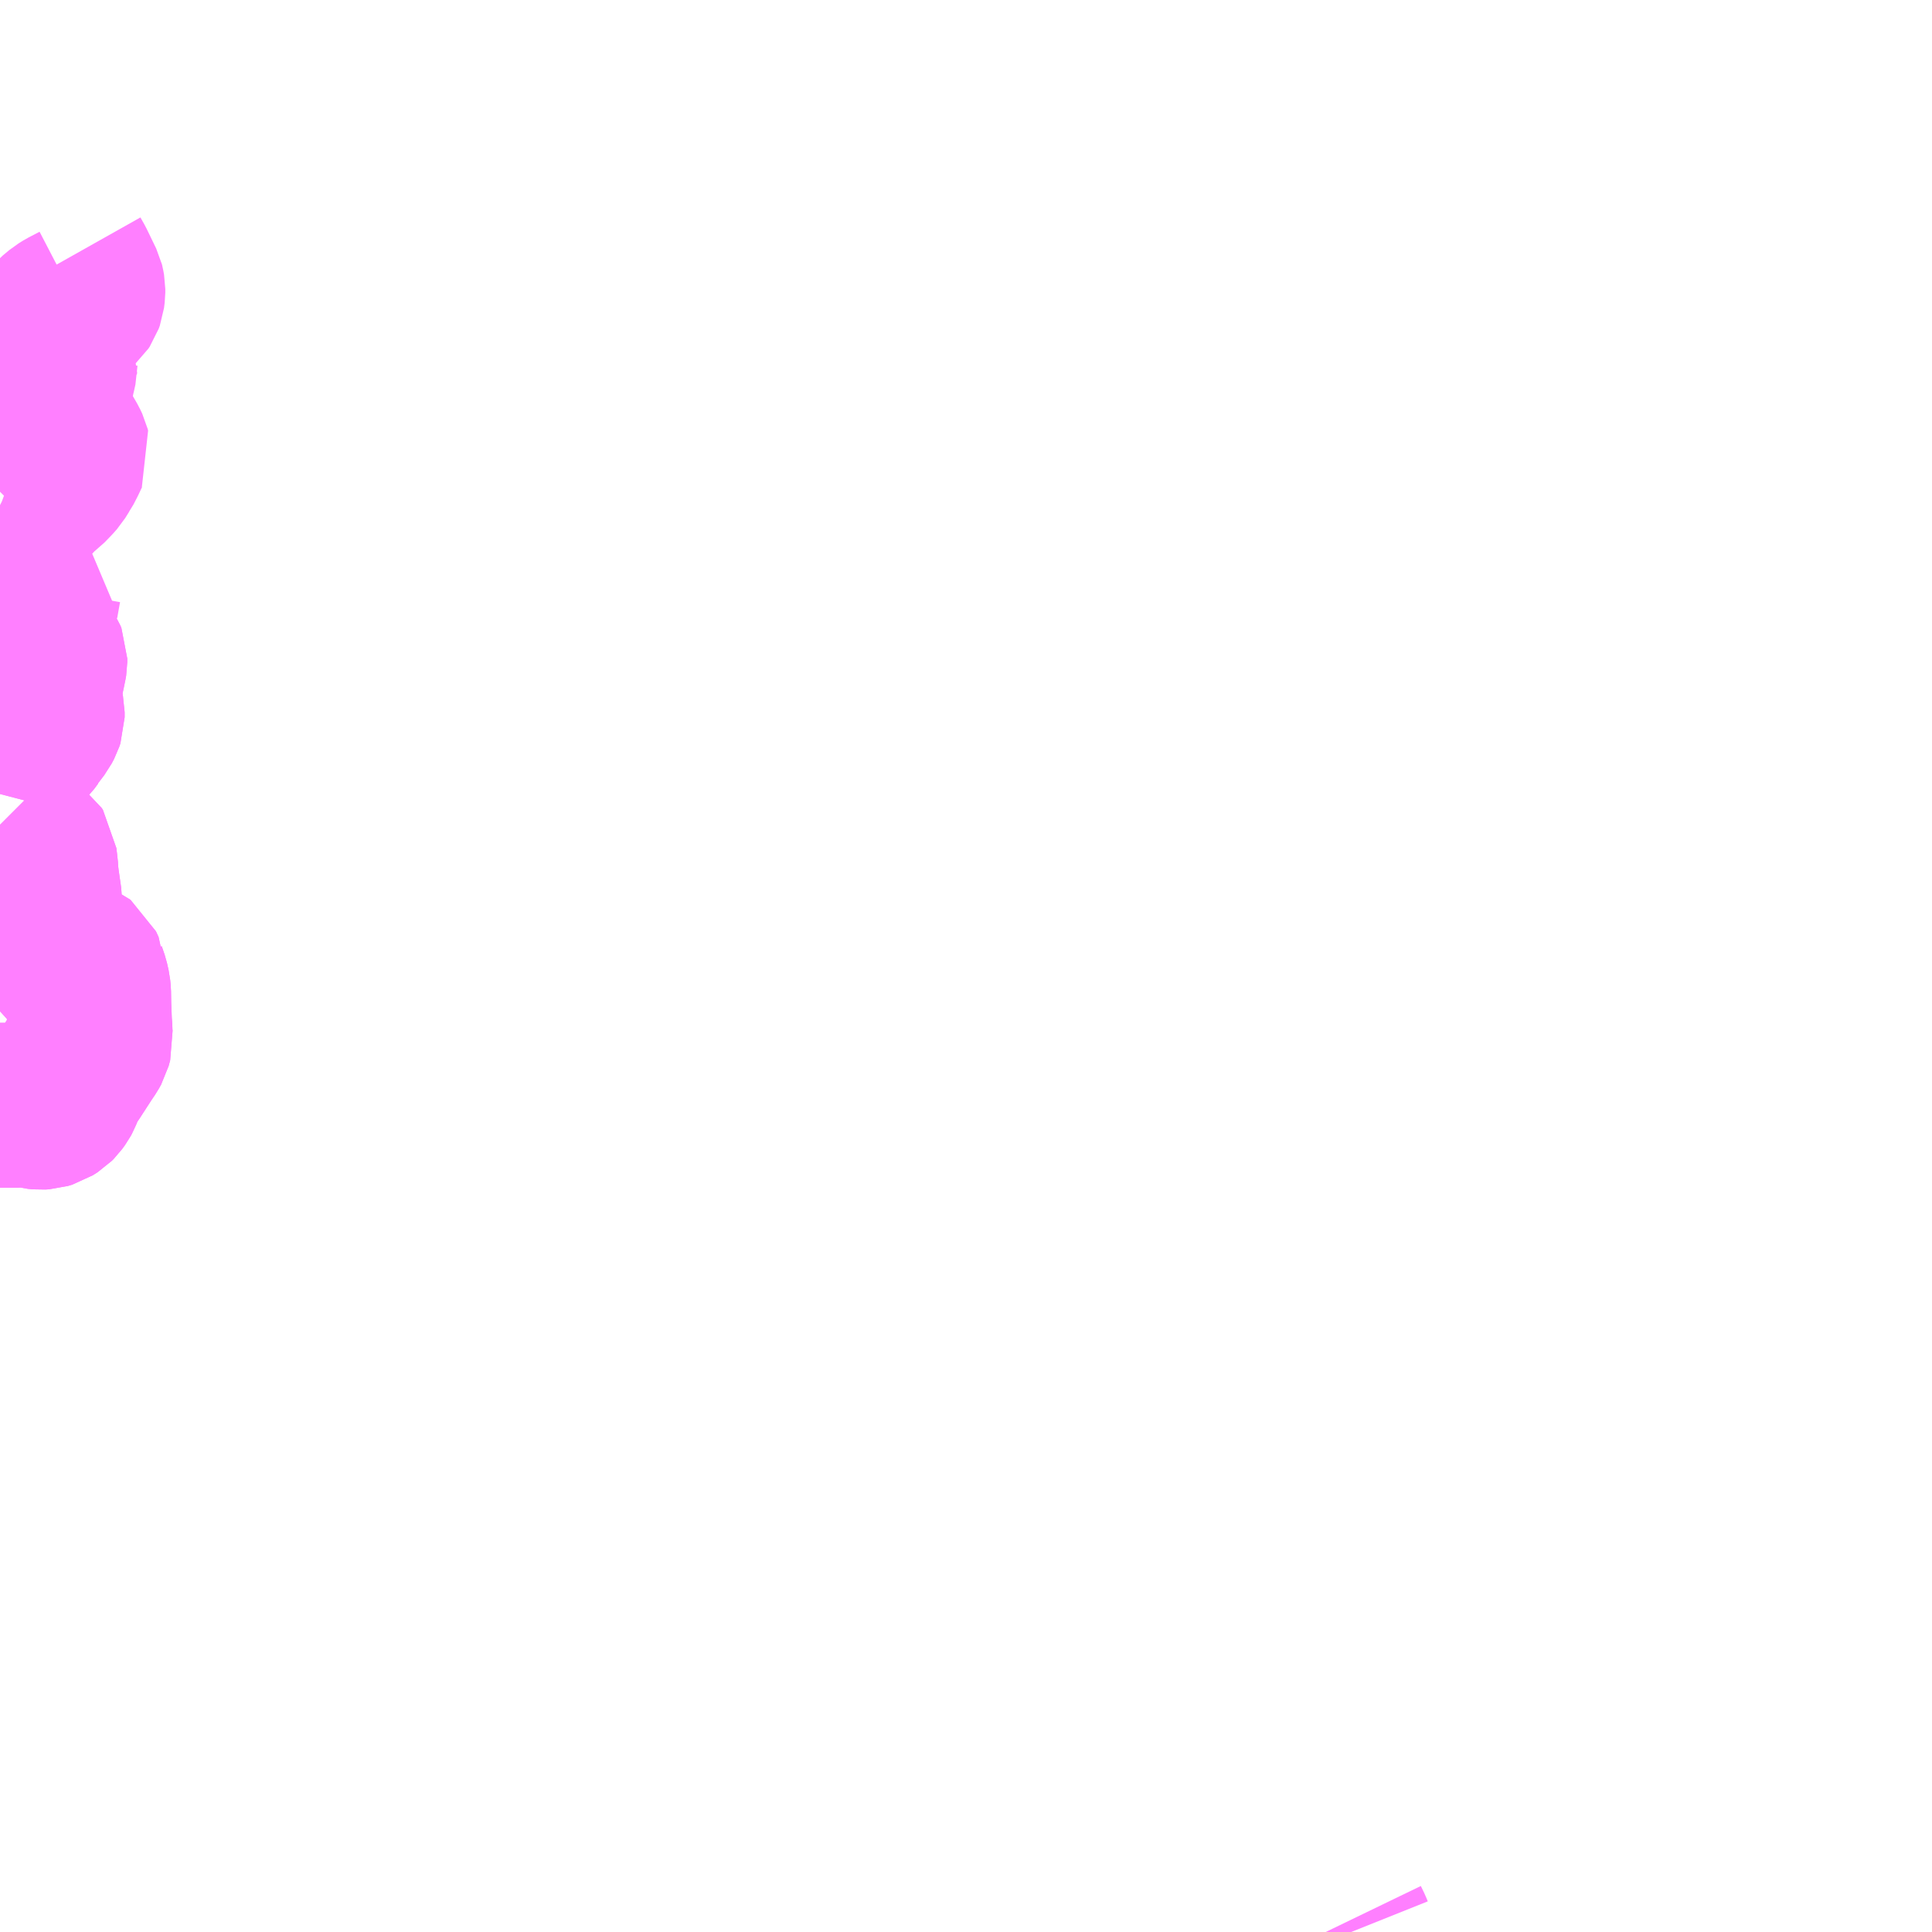 <?xml version="1.0" encoding="UTF-8"?>
<svg  xmlns="http://www.w3.org/2000/svg" xmlns:xlink="http://www.w3.org/1999/xlink" xmlns:go="http://purl.org/svgmap/profile" property="N07_001,N07_002,N07_003,N07_004,N07_005,N07_006,N07_007" viewBox="13464.844 -3524.414 8.789 8.789" go:dataArea="13464.84375 -3524.4140625 8.7890625 8.7890625" >
<globalCoordinateSystem srsName="http://purl.org/crs/84" transform="matrix(100.0,0.0,0.0,-100.0,0.0,0.0)" />
<defs>
 <g id="p0" >
  <circle cx="0.0" cy="0.0" r="3" stroke="green" stroke-width="0.75" vector-effect="non-scaling-stroke" />
 </g>
</defs>
<g fill="none" fill-rule="evenodd" stroke="#FF00FF" stroke-width="0.75" opacity="0.5" vector-effect="non-scaling-stroke" stroke-linejoin="bevel" >
<path content="1,神姫グリーンバス（株）,川上線,9.0,5.0,5.0," xlink:title="1" d="M13470.97,-3515.671L13470.985,-3515.64L13470.991,-3515.625"/>
<path content="1,神姫バス（株）,山崎～曲里～まほろばの湯～横山～倉床,4.4,2.9,2.9," xlink:title="1" d="M13465.156,-3523.241L13465.174,-3523.209L13465.217,-3523.12L13465.218,-3523.116L13465.221,-3523.099L13465.221,-3523.083L13465.218,-3523.059L13465.213,-3523.045L13465.207,-3523.036L13465.197,-3523.027L13465.147,-3523.001L13465.126,-3522.988L13465.096,-3522.963L13465.08,-3522.945L13465.07,-3522.933L13465.068,-3522.93L13465.059,-3522.911L13465.053,-3522.893L13465.053,-3522.869L13465.052,-3522.856L13465.081,-3522.795L13465.085,-3522.783L13465.095,-3522.76L13465.094,-3522.751L13465.094,-3522.746L13465.086,-3522.71L13465.084,-3522.703L13465.078,-3522.671L13465.072,-3522.661L13465.064,-3522.654L13465.021,-3522.632L13465.01,-3522.622L13465.006,-3522.618L13465.003,-3522.612L13465.005,-3522.601L13465.012,-3522.59L13465.052,-3522.536L13465.072,-3522.505L13465.077,-3522.497L13465.089,-3522.477L13465.124,-3522.424L13465.143,-3522.391L13465.152,-3522.372L13465.154,-3522.364L13465.151,-3522.358L13465.135,-3522.324L13465.118,-3522.291L13465.113,-3522.284L13465.095,-3522.255L13465.08,-3522.238L13465.05,-3522.207L13465.026,-3522.189L13465.019,-3522.183L13464.984,-3522.145L13464.944,-3522.099L13464.933,-3522.088L13464.92,-3522.088L13464.846,-3522.115L13464.844,-3522.116M13464.844,-3521.831L13464.861,-3521.821L13464.887,-3521.807L13464.915,-3521.793L13464.932,-3521.786L13464.957,-3521.774L13464.987,-3521.761L13464.995,-3521.757L13465.022,-3521.744L13465.021,-3521.741L13465.014,-3521.702L13465.008,-3521.668L13465.007,-3521.661L13464.999,-3521.647L13464.977,-3521.621L13464.969,-3521.604L13464.965,-3521.591L13464.966,-3521.567L13464.969,-3521.557L13464.975,-3521.542L13464.976,-3521.538L13465.012,-3521.477L13465.044,-3521.428L13465.048,-3521.418L13465.048,-3521.402L13465.047,-3521.396L13465.039,-3521.357L13465.036,-3521.343L13465.025,-3521.288L13465.023,-3521.27L13465.023,-3521.26L13465.023,-3521.253L13465.025,-3521.236L13465.028,-3521.222L13465.033,-3521.188L13465.036,-3521.174L13465.036,-3521.151L13465.031,-3521.136L13465.02,-3521.115L13464.988,-3521.073L13464.988,-3521.071L13464.971,-3521.048L13464.955,-3521.032L13464.919,-3520.978L13464.915,-3520.973L13464.891,-3520.945L13464.875,-3520.926L13464.871,-3520.919L13464.865,-3520.902L13464.861,-3520.881L13464.85,-3520.825L13464.844,-3520.802M13464.844,-3520.662L13464.857,-3520.649L13464.926,-3520.589L13464.951,-3520.565L13464.982,-3520.54L13464.994,-3520.531L13465,-3520.522L13465.001,-3520.511L13465.005,-3520.479L13465.006,-3520.473L13465.008,-3520.439L13465.012,-3520.406L13465.024,-3520.323L13465.024,-3520.321L13465.025,-3520.295L13465.029,-3520.26L13465.03,-3520.248L13465.036,-3520.226L13465.043,-3520.211L13465.059,-3520.174L13465.105,-3520.081L13465.108,-3520.076L13465.112,-3520.07L13465.123,-3520.061L13465.155,-3520.048L13465.171,-3520.041L13465.209,-3520.023L13465.213,-3520.02L13465.225,-3519.994L13465.225,-3519.988L13465.238,-3519.95L13465.245,-3519.919L13465.247,-3519.899L13465.248,-3519.842L13465.25,-3519.791L13465.251,-3519.764L13465.252,-3519.749L13465.253,-3519.739L13465.254,-3519.71L13465.255,-3519.698L13465.256,-3519.688L13465.249,-3519.662L13465.239,-3519.644L13465.222,-3519.619L13465.165,-3519.531L13465.153,-3519.514L13465.148,-3519.508L13465.141,-3519.496L13465.133,-3519.48L13465.131,-3519.477L13465.115,-3519.436L13465.109,-3519.425L13465.096,-3519.407L13465.087,-3519.398L13465.065,-3519.384L13465.045,-3519.378L13465.028,-3519.377L13465.006,-3519.379L13464.979,-3519.386L13464.956,-3519.388L13464.942,-3519.388L13464.927,-3519.386L13464.92,-3519.386L13464.869,-3519.386L13464.844,-3519.386"/>
<path content="1,神姫バス（株）,山崎～曲里～横山　加生山崎高校前～曲里～横山　横山～曲里,5.7,4.3,4.3," xlink:title="1" d="M13464.976,-3521.538L13465.012,-3521.477L13465.044,-3521.428L13465.048,-3521.418L13465.048,-3521.402L13465.047,-3521.396L13465.039,-3521.357L13465.036,-3521.343L13465.025,-3521.288L13465.023,-3521.27L13465.023,-3521.26L13465.023,-3521.253L13465.025,-3521.236L13465.028,-3521.222L13465.033,-3521.188L13465.036,-3521.174L13465.036,-3521.151L13465.031,-3521.136L13465.02,-3521.115L13464.988,-3521.073L13464.988,-3521.071L13464.971,-3521.048L13464.955,-3521.032L13464.919,-3520.978L13464.915,-3520.973L13464.891,-3520.945L13464.875,-3520.926L13464.871,-3520.919L13464.865,-3520.902L13464.861,-3520.881L13464.85,-3520.825L13464.844,-3520.802M13464.844,-3520.662L13464.857,-3520.649L13464.926,-3520.589L13464.951,-3520.565L13464.982,-3520.54L13464.994,-3520.531L13465,-3520.522L13465.001,-3520.511L13465.005,-3520.479L13465.006,-3520.473L13465.008,-3520.439L13465.012,-3520.406L13465.024,-3520.323L13465.024,-3520.321L13465.025,-3520.295L13465.029,-3520.26L13465.03,-3520.248L13465.036,-3520.226L13465.043,-3520.211L13465.059,-3520.174L13465.105,-3520.081L13465.108,-3520.076L13465.112,-3520.07L13465.123,-3520.061L13465.155,-3520.048L13465.171,-3520.041L13465.209,-3520.023L13465.213,-3520.02L13465.225,-3519.994L13465.225,-3519.988L13465.238,-3519.95L13465.245,-3519.919L13465.247,-3519.899L13465.248,-3519.842L13465.25,-3519.791L13465.251,-3519.764L13465.252,-3519.749L13465.253,-3519.739L13465.254,-3519.71L13465.255,-3519.698L13465.256,-3519.688L13465.249,-3519.662L13465.239,-3519.644L13465.222,-3519.619L13465.165,-3519.531L13465.153,-3519.514L13465.148,-3519.508L13465.141,-3519.496L13465.133,-3519.48L13465.131,-3519.477L13465.115,-3519.436L13465.109,-3519.425L13465.096,-3519.407L13465.087,-3519.398L13465.065,-3519.384L13465.045,-3519.378L13465.028,-3519.377L13465.006,-3519.379L13464.979,-3519.386L13464.956,-3519.388L13464.942,-3519.388L13464.927,-3519.386L13464.92,-3519.386L13464.869,-3519.386L13464.844,-3519.386"/>
</g>
</svg>
